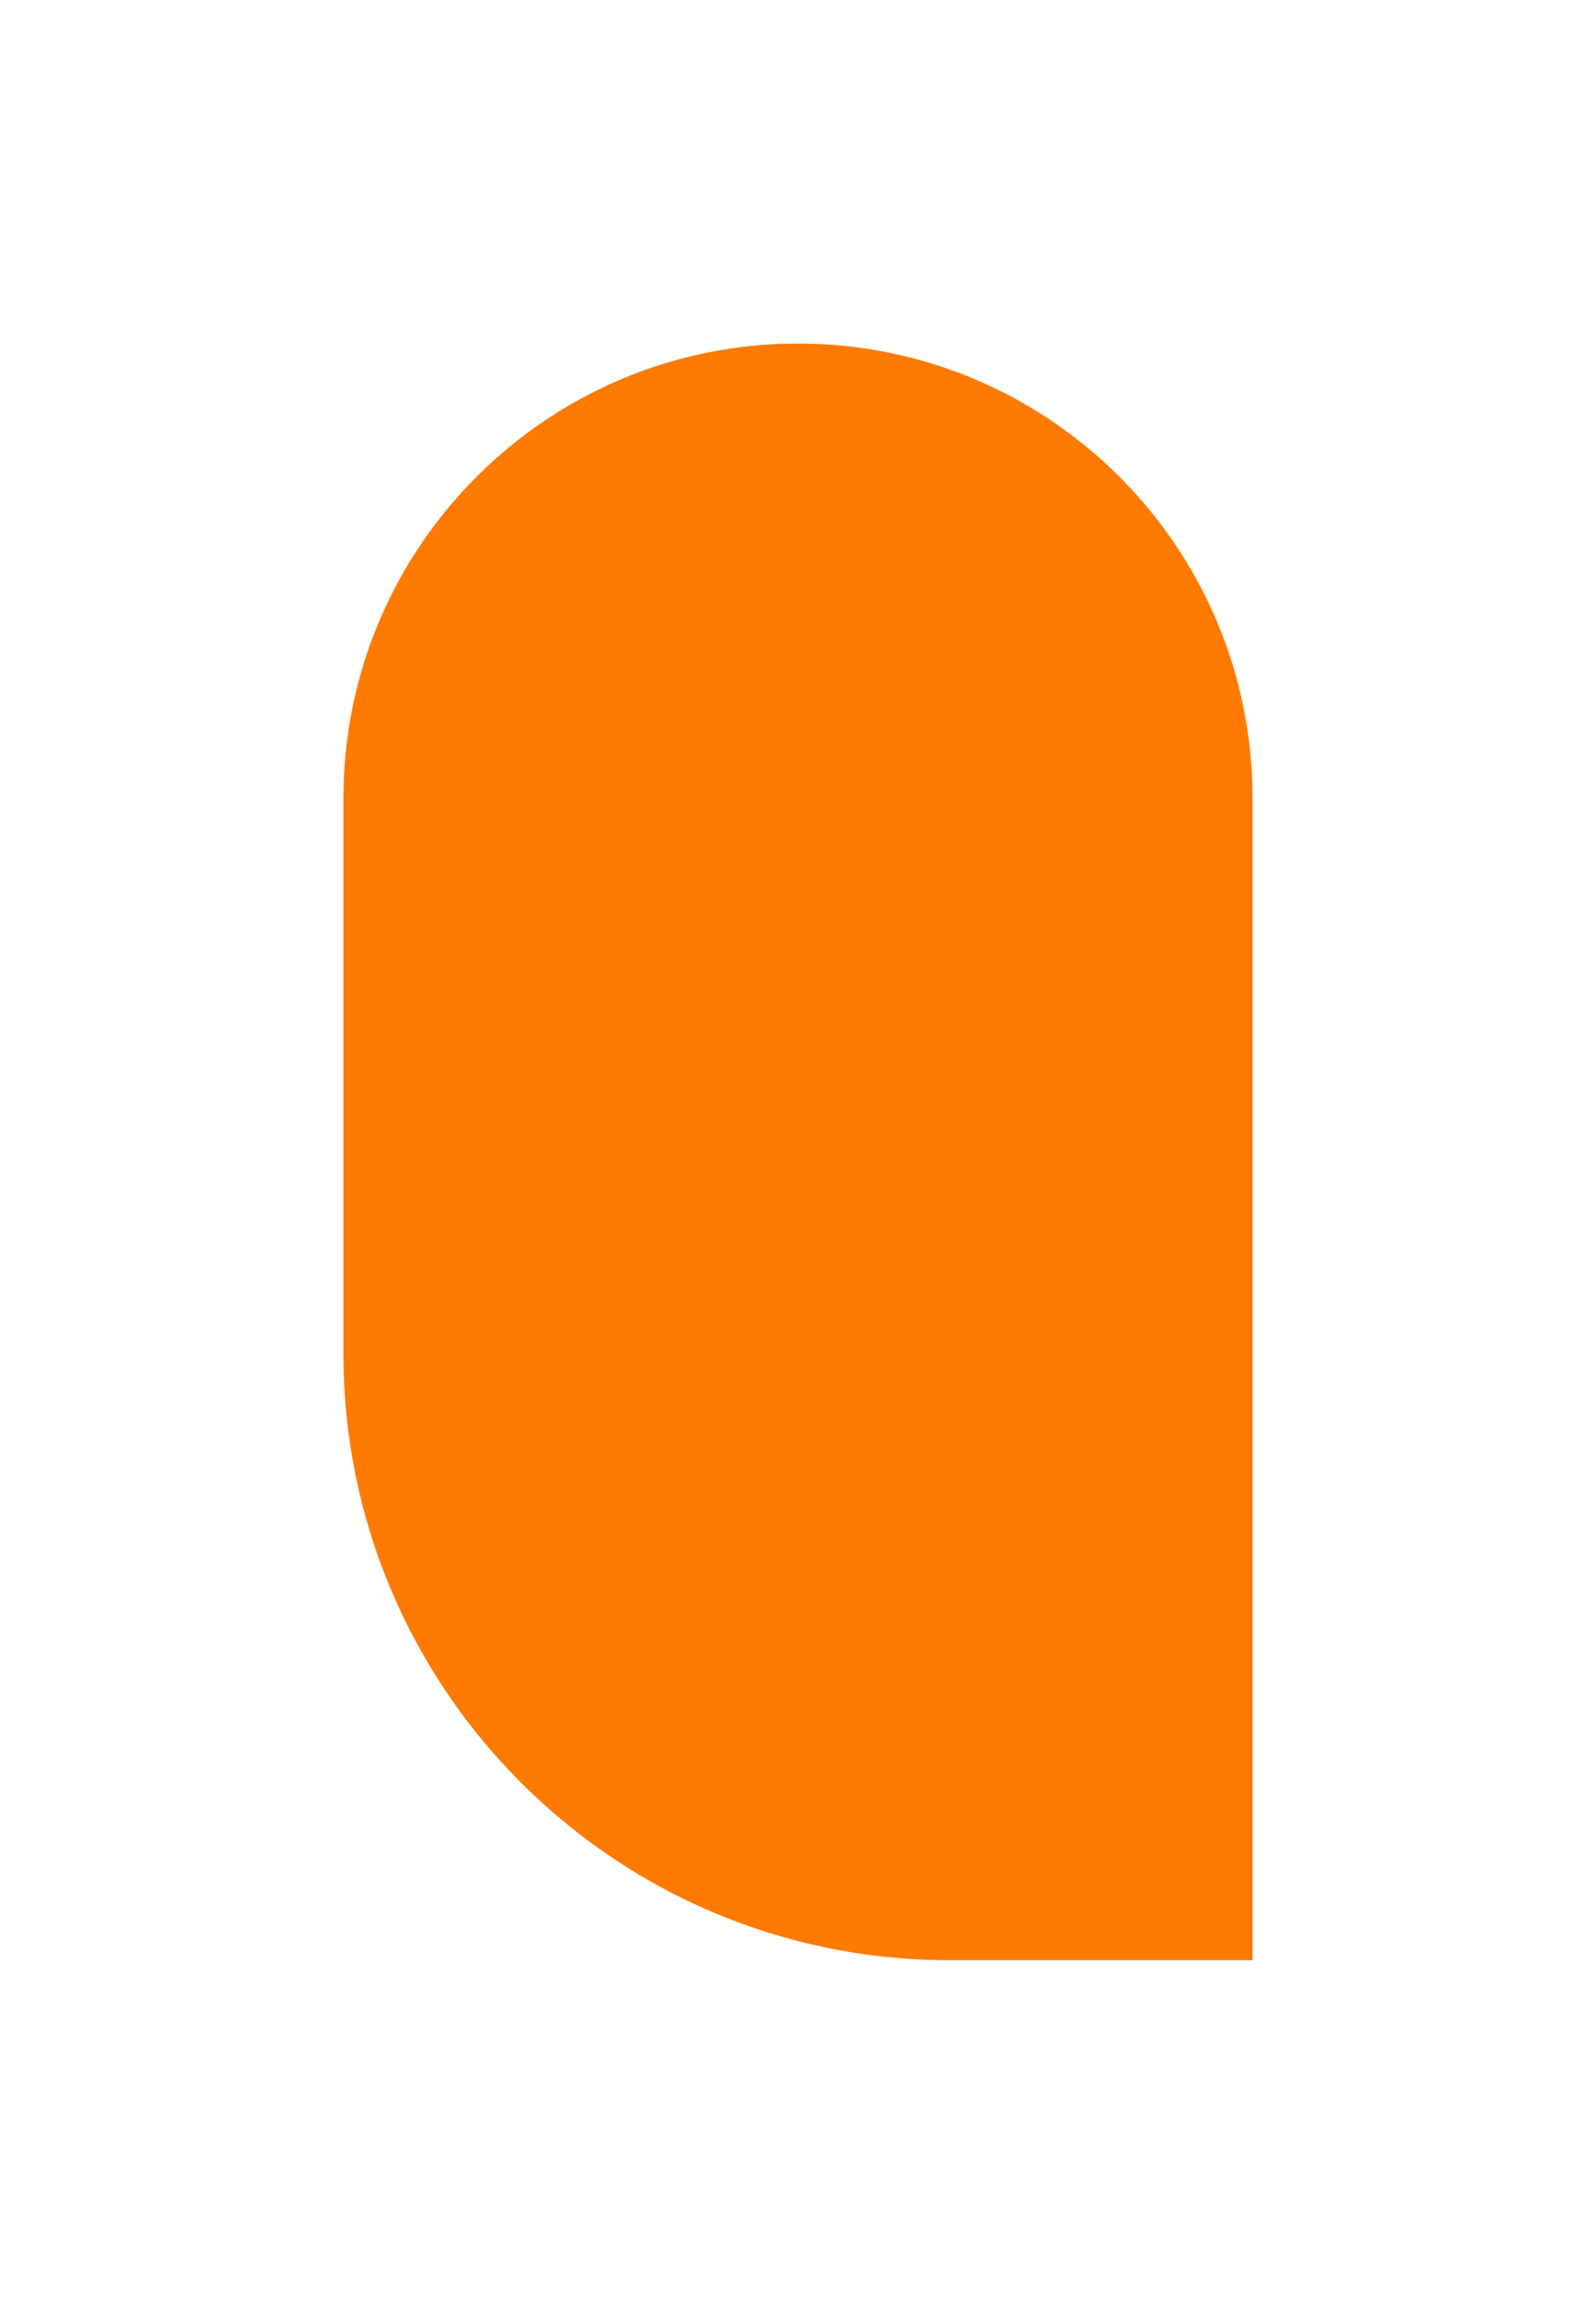 <svg width="158" height="228" viewBox="0 0 158 228" fill="none" xmlns="http://www.w3.org/2000/svg">
<g filter="url(#filter0_d)">
<path d="M124 179H94C60.863 179 34 152.137 34 119L34 64C34 39.147 54.147 19 79 19V19C103.853 19 124 39.147 124 64L124 179Z" fill="#FF7A00"/>
</g>
<defs>
<filter id="filter0_d" x="0" y="0" width="158" height="228" filterUnits="userSpaceOnUse" color-interpolation-filters="sRGB">
<feFlood flood-opacity="0" result="BackgroundImageFix"/>
<feColorMatrix in="SourceAlpha" type="matrix" values="0 0 0 0 0 0 0 0 0 0 0 0 0 0 0 0 0 0 127 0" result="hardAlpha"/>
<feOffset dy="15"/>
<feGaussianBlur stdDeviation="17"/>
<feColorMatrix type="matrix" values="0 0 0 0 1 0 0 0 0 0.478 0 0 0 0 0 0 0 0 0.25 0"/>
<feBlend mode="normal" in2="BackgroundImageFix" result="effect1_dropShadow"/>
<feBlend mode="normal" in="SourceGraphic" in2="effect1_dropShadow" result="shape"/>
</filter>
</defs>
</svg>
